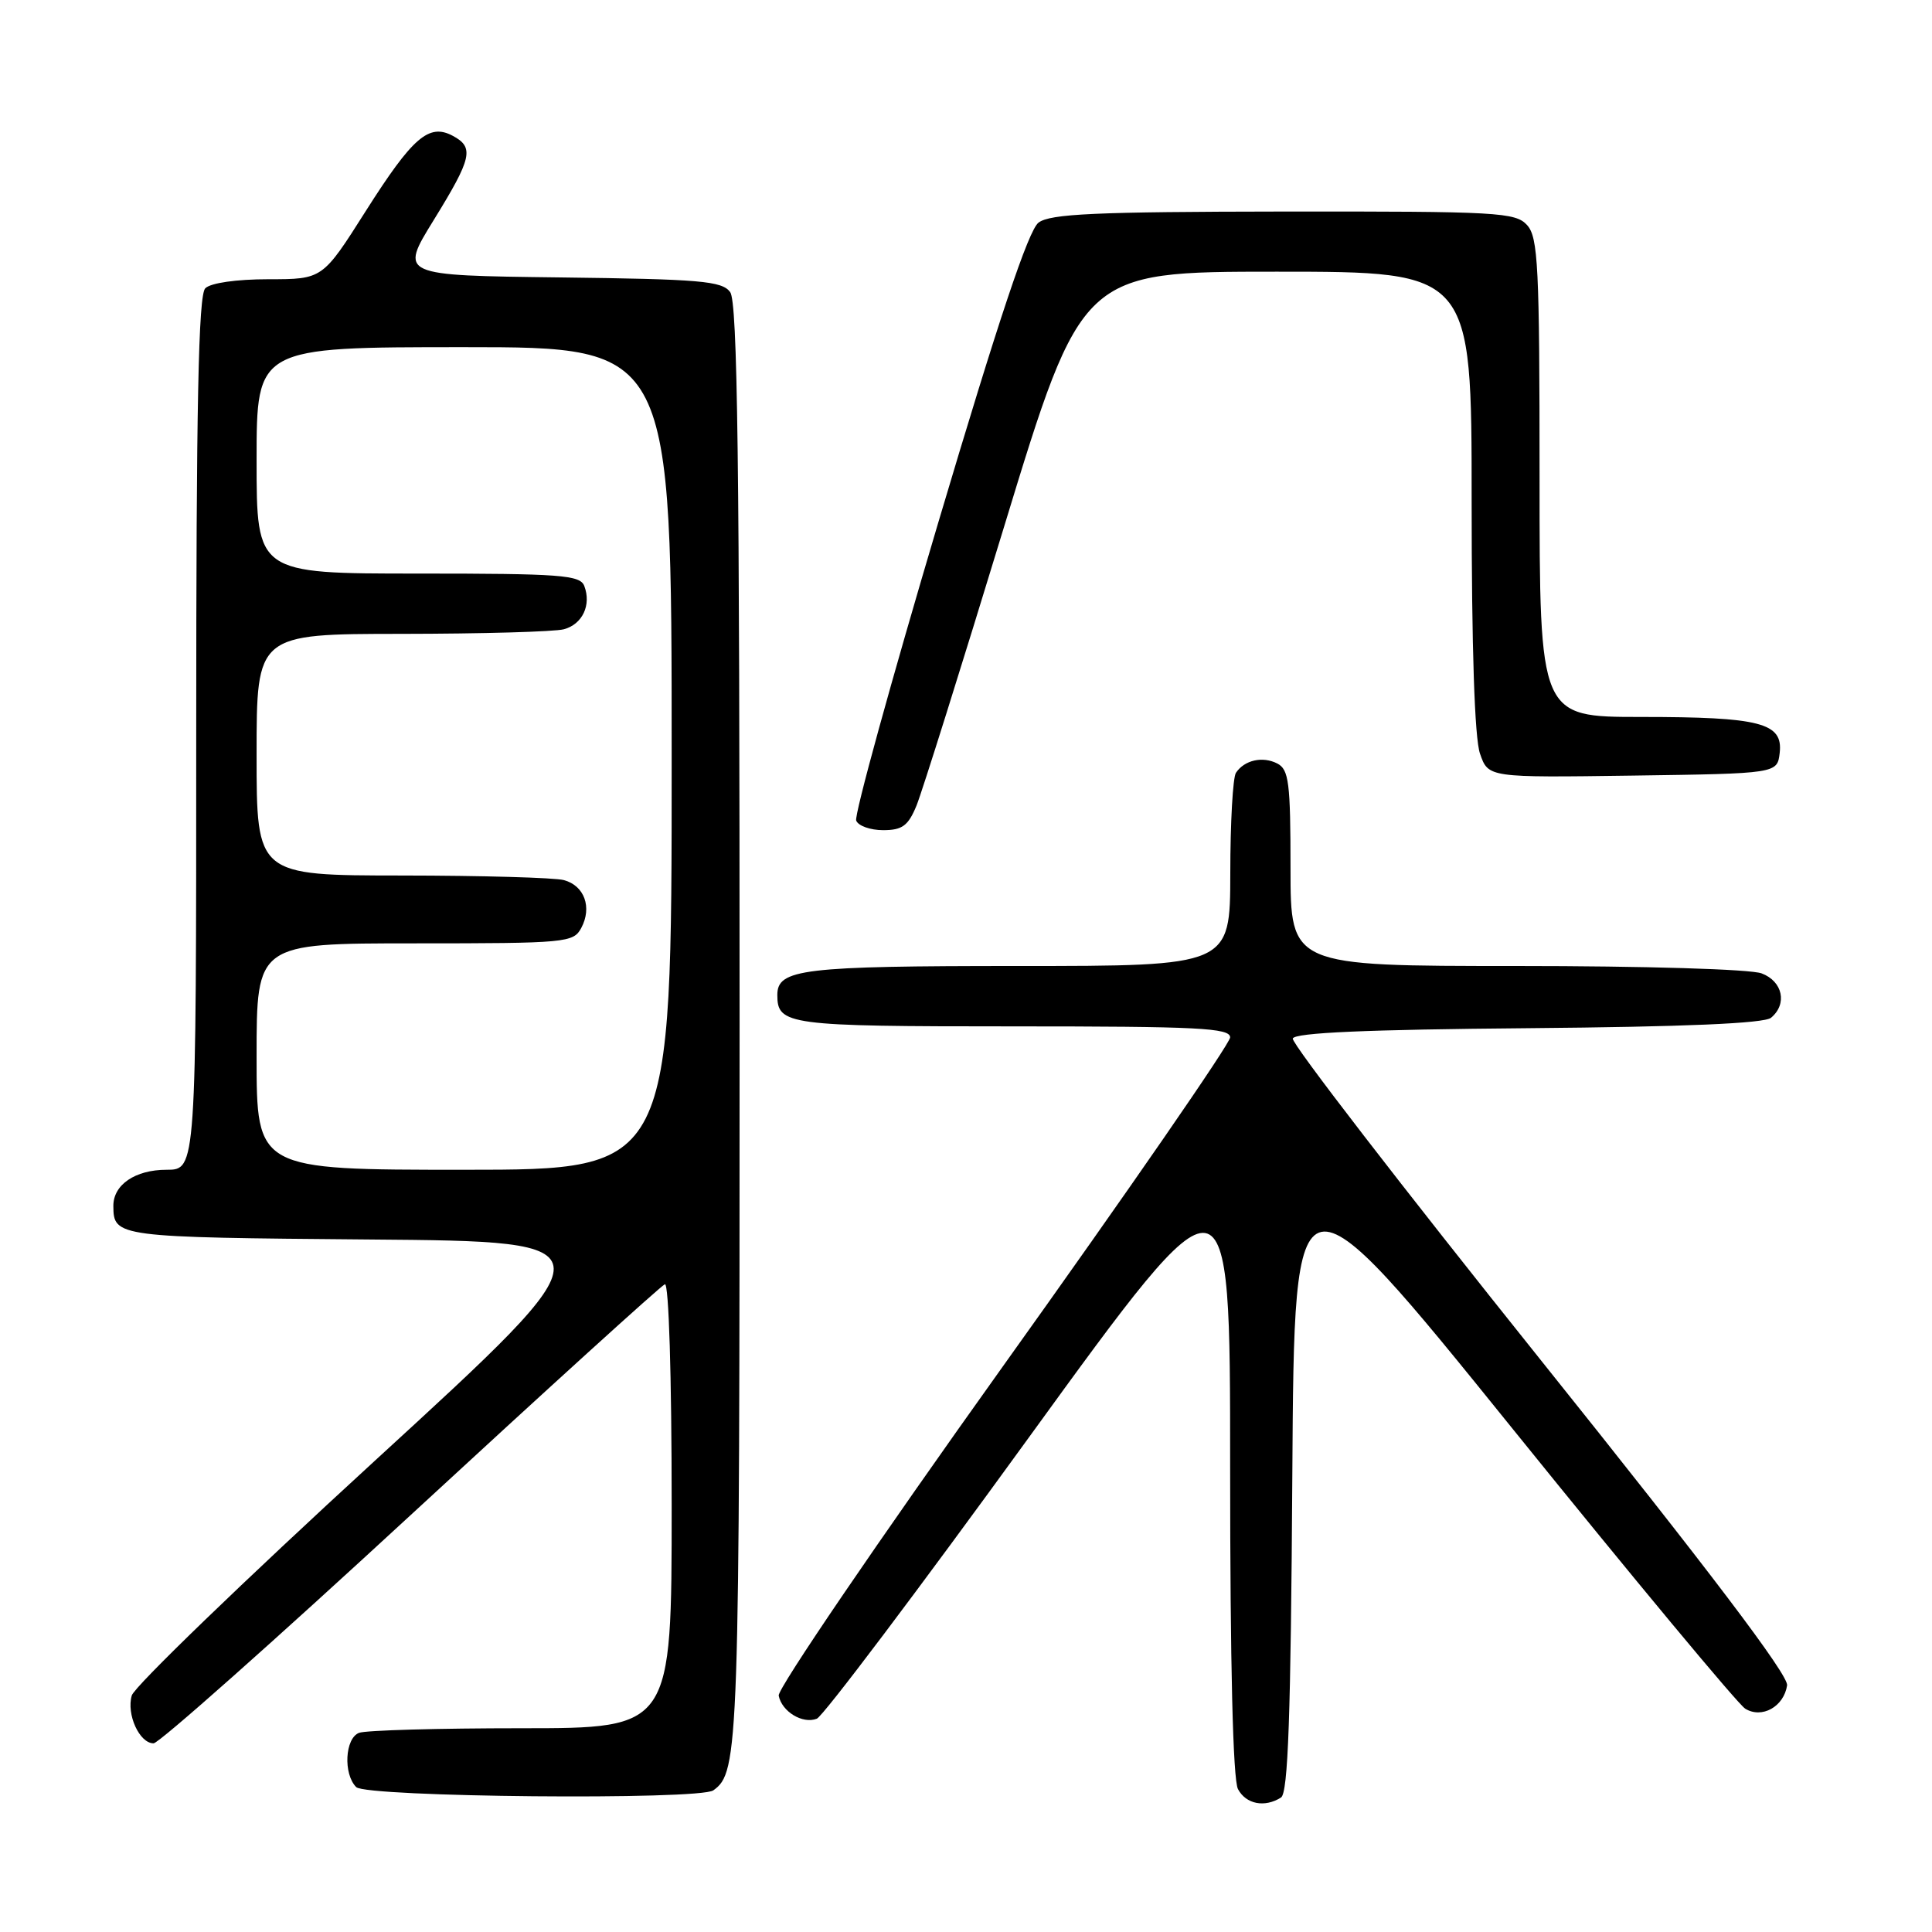 <?xml version="1.0" encoding="UTF-8" standalone="no"?>
<!DOCTYPE svg PUBLIC "-//W3C//DTD SVG 1.1//EN" "http://www.w3.org/Graphics/SVG/1.1/DTD/svg11.dtd" >
<svg xmlns="http://www.w3.org/2000/svg" xmlns:xlink="http://www.w3.org/1999/xlink" version="1.1" viewBox="0 0 256 256">
 <g >
 <path fill="currentColor"
d=" M 169.74 238.18 C 170.68 237.58 171.04 227.48 171.24 195.45 C 171.50 153.50 171.50 153.50 200.50 189.41 C 216.45 209.17 230.29 225.81 231.25 226.41 C 233.46 227.77 236.37 226.15 236.80 223.32 C 237.00 221.97 226.52 208.13 204.01 180.03 C 185.82 157.31 171.09 138.22 171.30 137.61 C 171.55 136.84 181.05 136.42 202.50 136.24 C 223.21 136.06 233.77 135.61 234.67 134.86 C 236.86 133.04 236.23 130.04 233.43 128.98 C 231.98 128.42 217.96 128.00 200.93 128.00 C 171.00 128.00 171.00 128.00 171.00 115.04 C 171.00 103.70 170.78 101.96 169.25 101.17 C 167.31 100.17 164.89 100.71 163.77 102.40 C 163.36 103.00 163.02 109.01 163.02 115.75 C 163.00 128.00 163.00 128.00 134.93 128.00 C 106.30 128.00 103.00 128.40 103.00 131.84 C 103.00 135.82 104.35 136.00 134.20 136.00 C 158.80 136.00 163.00 136.21 163.00 137.46 C 163.00 138.27 149.47 157.86 132.93 180.99 C 116.40 204.13 103.01 223.79 103.18 224.68 C 103.60 226.80 106.34 228.47 108.23 227.74 C 109.05 227.43 121.71 210.64 136.36 190.43 C 163.00 153.70 163.00 153.70 163.00 194.42 C 163.00 220.57 163.37 235.82 164.04 237.07 C 165.11 239.07 167.58 239.55 169.74 238.18 Z  M 94.52 237.23 C 97.91 234.80 98.00 232.06 98.00 135.64 C 98.00 61.00 97.73 40.02 96.75 38.70 C 95.66 37.23 92.80 36.99 74.22 36.76 C 52.94 36.50 52.94 36.50 57.47 29.16 C 62.55 20.92 62.86 19.53 60.00 18.00 C 56.83 16.30 54.68 18.17 48.45 27.99 C 42.74 37.00 42.74 37.00 35.57 37.00 C 31.33 37.00 27.91 37.49 27.20 38.20 C 26.29 39.11 26.00 53.58 26.00 97.20 C 26.00 155.00 26.00 155.00 22.07 155.00 C 17.91 155.00 14.99 156.99 15.02 159.82 C 15.05 163.91 15.43 163.96 48.98 164.24 C 81.37 164.50 81.37 164.50 49.73 193.50 C 32.33 209.45 17.81 223.47 17.46 224.66 C 16.73 227.16 18.48 231.00 20.35 231.00 C 21.06 231.00 36.39 217.39 54.42 200.75 C 72.45 184.11 87.60 170.35 88.10 170.17 C 88.62 169.97 89.00 182.30 89.00 199.42 C 89.00 229.00 89.00 229.00 69.08 229.00 C 58.13 229.00 48.45 229.27 47.58 229.61 C 45.71 230.32 45.46 235.06 47.20 236.80 C 48.54 238.14 92.69 238.55 94.52 237.23 Z  M 121.44 106.75 C 122.17 104.96 127.40 88.31 133.06 69.75 C 143.35 36.00 143.35 36.00 169.17 36.00 C 195.00 36.00 195.00 36.00 195.00 66.35 C 195.00 85.93 195.39 97.83 196.11 99.87 C 197.21 103.04 197.21 103.04 216.36 102.77 C 235.50 102.50 235.50 102.50 235.82 99.75 C 236.27 95.78 233.26 95.00 217.43 95.00 C 204.00 95.00 204.00 95.00 204.00 63.33 C 204.00 35.26 203.81 31.45 202.35 29.83 C 200.81 28.13 198.49 28.00 170.10 28.03 C 145.13 28.06 139.15 28.33 137.61 29.50 C 136.28 30.50 132.35 42.26 124.34 69.19 C 118.08 90.24 113.18 108.03 113.45 108.73 C 113.72 109.43 115.32 110.00 117.02 110.00 C 119.56 110.00 120.34 109.42 121.44 106.75 Z  M 34.00 140.00 C 34.00 125.00 34.00 125.00 54.96 125.00 C 75.04 125.00 75.98 124.91 77.02 122.96 C 78.48 120.23 77.44 117.35 74.72 116.62 C 73.50 116.29 63.84 116.02 53.25 116.01 C 34.00 116.00 34.00 116.00 34.00 100.00 C 34.00 84.00 34.00 84.00 53.25 83.99 C 63.84 83.98 73.50 83.71 74.72 83.38 C 77.18 82.72 78.38 80.16 77.42 77.64 C 76.86 76.19 74.30 76.00 55.39 76.00 C 34.00 76.00 34.00 76.00 34.00 61.00 C 34.00 46.00 34.00 46.00 61.50 46.00 C 89.00 46.00 89.00 46.00 89.00 100.50 C 89.00 155.00 89.00 155.00 61.50 155.00 C 34.00 155.00 34.00 155.00 34.00 140.00 Z "/>
</g>
</svg>